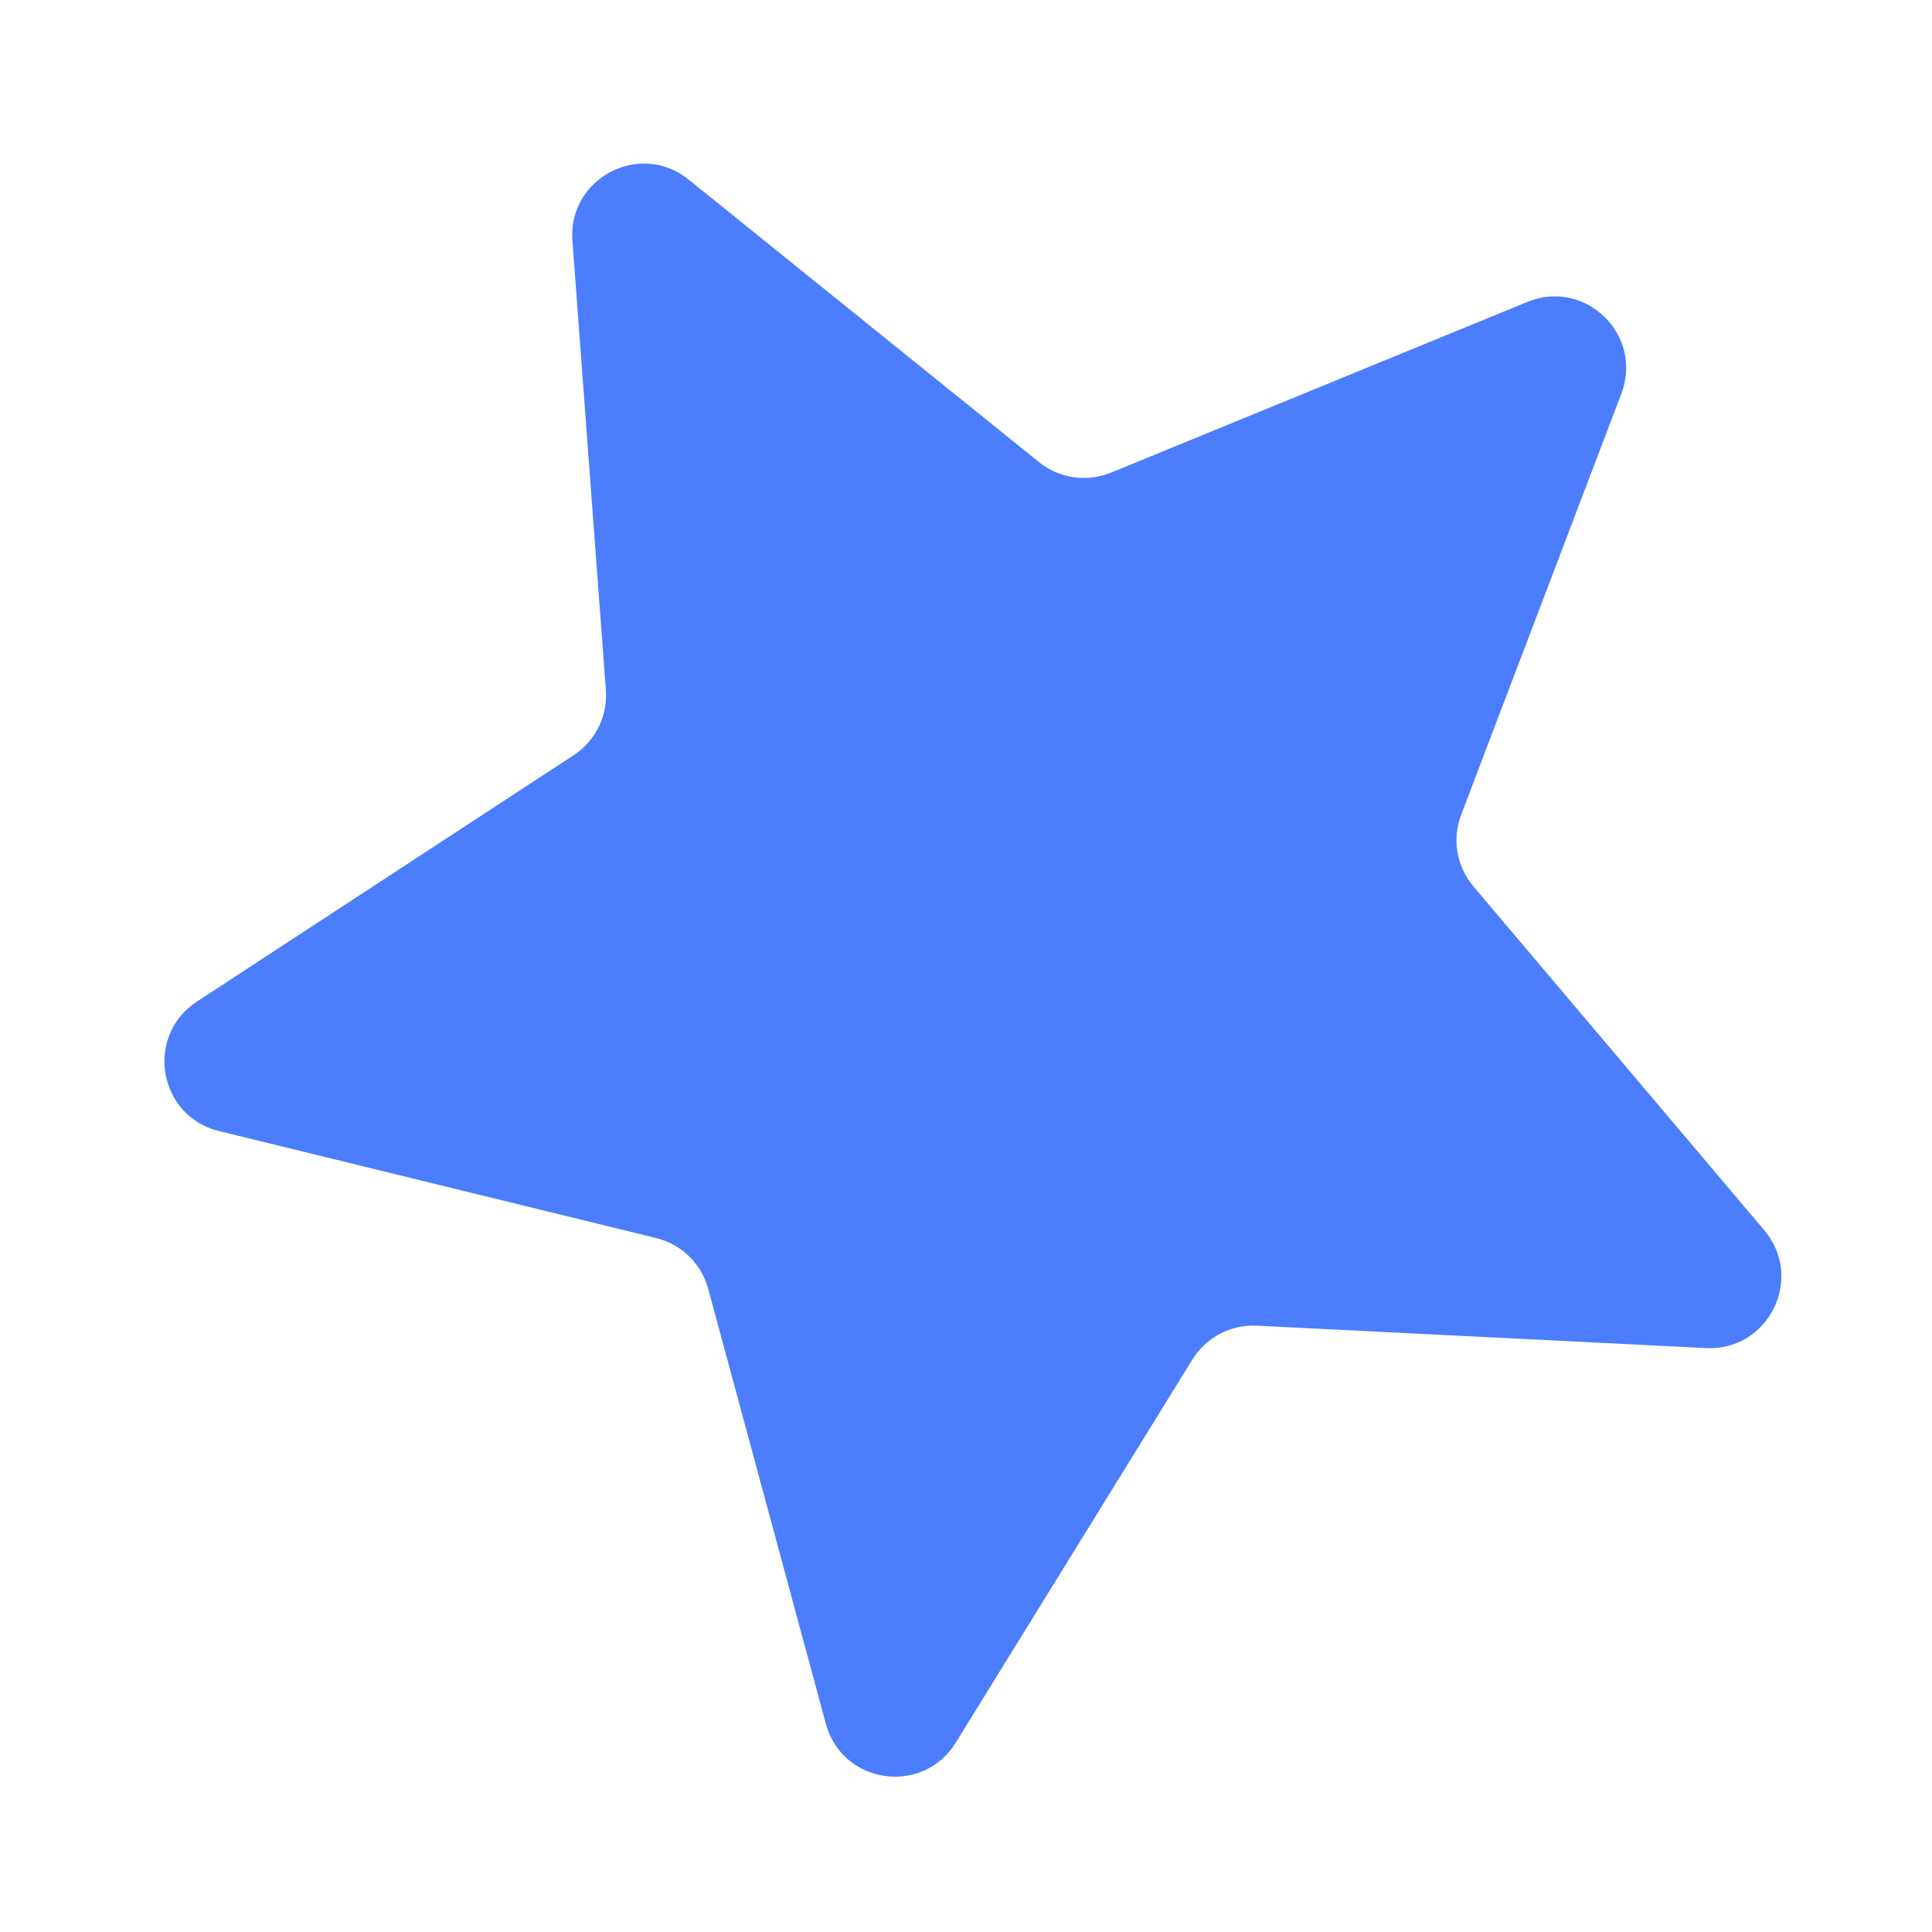 <svg width="54" height="54" viewBox="0 0 54 54" fill="none" xmlns="http://www.w3.org/2000/svg">
<g filter="url(#filter0_f_170:291)">
<path d="M15.999 6.727C15.869 4.981 17.885 3.92 19.247 5.019L29.041 12.917C29.608 13.374 30.379 13.486 31.053 13.21L42.693 8.438C44.311 7.774 45.94 9.364 45.318 11.001L40.84 22.772C40.581 23.453 40.713 24.221 41.183 24.776L49.313 34.387C50.443 35.723 49.434 37.766 47.686 37.679L35.127 37.053C34.4 37.017 33.71 37.38 33.327 38L26.713 48.708C25.792 50.198 23.54 49.871 23.083 48.181L19.795 36.024C19.605 35.321 19.048 34.777 18.341 34.604L6.12 31.613C4.421 31.198 4.039 28.953 5.503 27.995L16.034 21.108C16.643 20.709 16.988 20.01 16.934 19.283L15.999 6.727Z" fill="#4B7DFD"/>
</g>
<defs>
<filter id="filter0_f_170:291" x="0.596" y="0.572" width="53.194" height="53.087" filterUnits="userSpaceOnUse" color-interpolation-filters="sRGB">
<feFlood flood-opacity="0" result="BackgroundImageFix"/>
<feBlend mode="normal" in="SourceGraphic" in2="BackgroundImageFix" result="shape"/>
<feGaussianBlur stdDeviation="2" result="effect1_foregroundBlur_170:291"/>
</filter>
</defs>
</svg>
